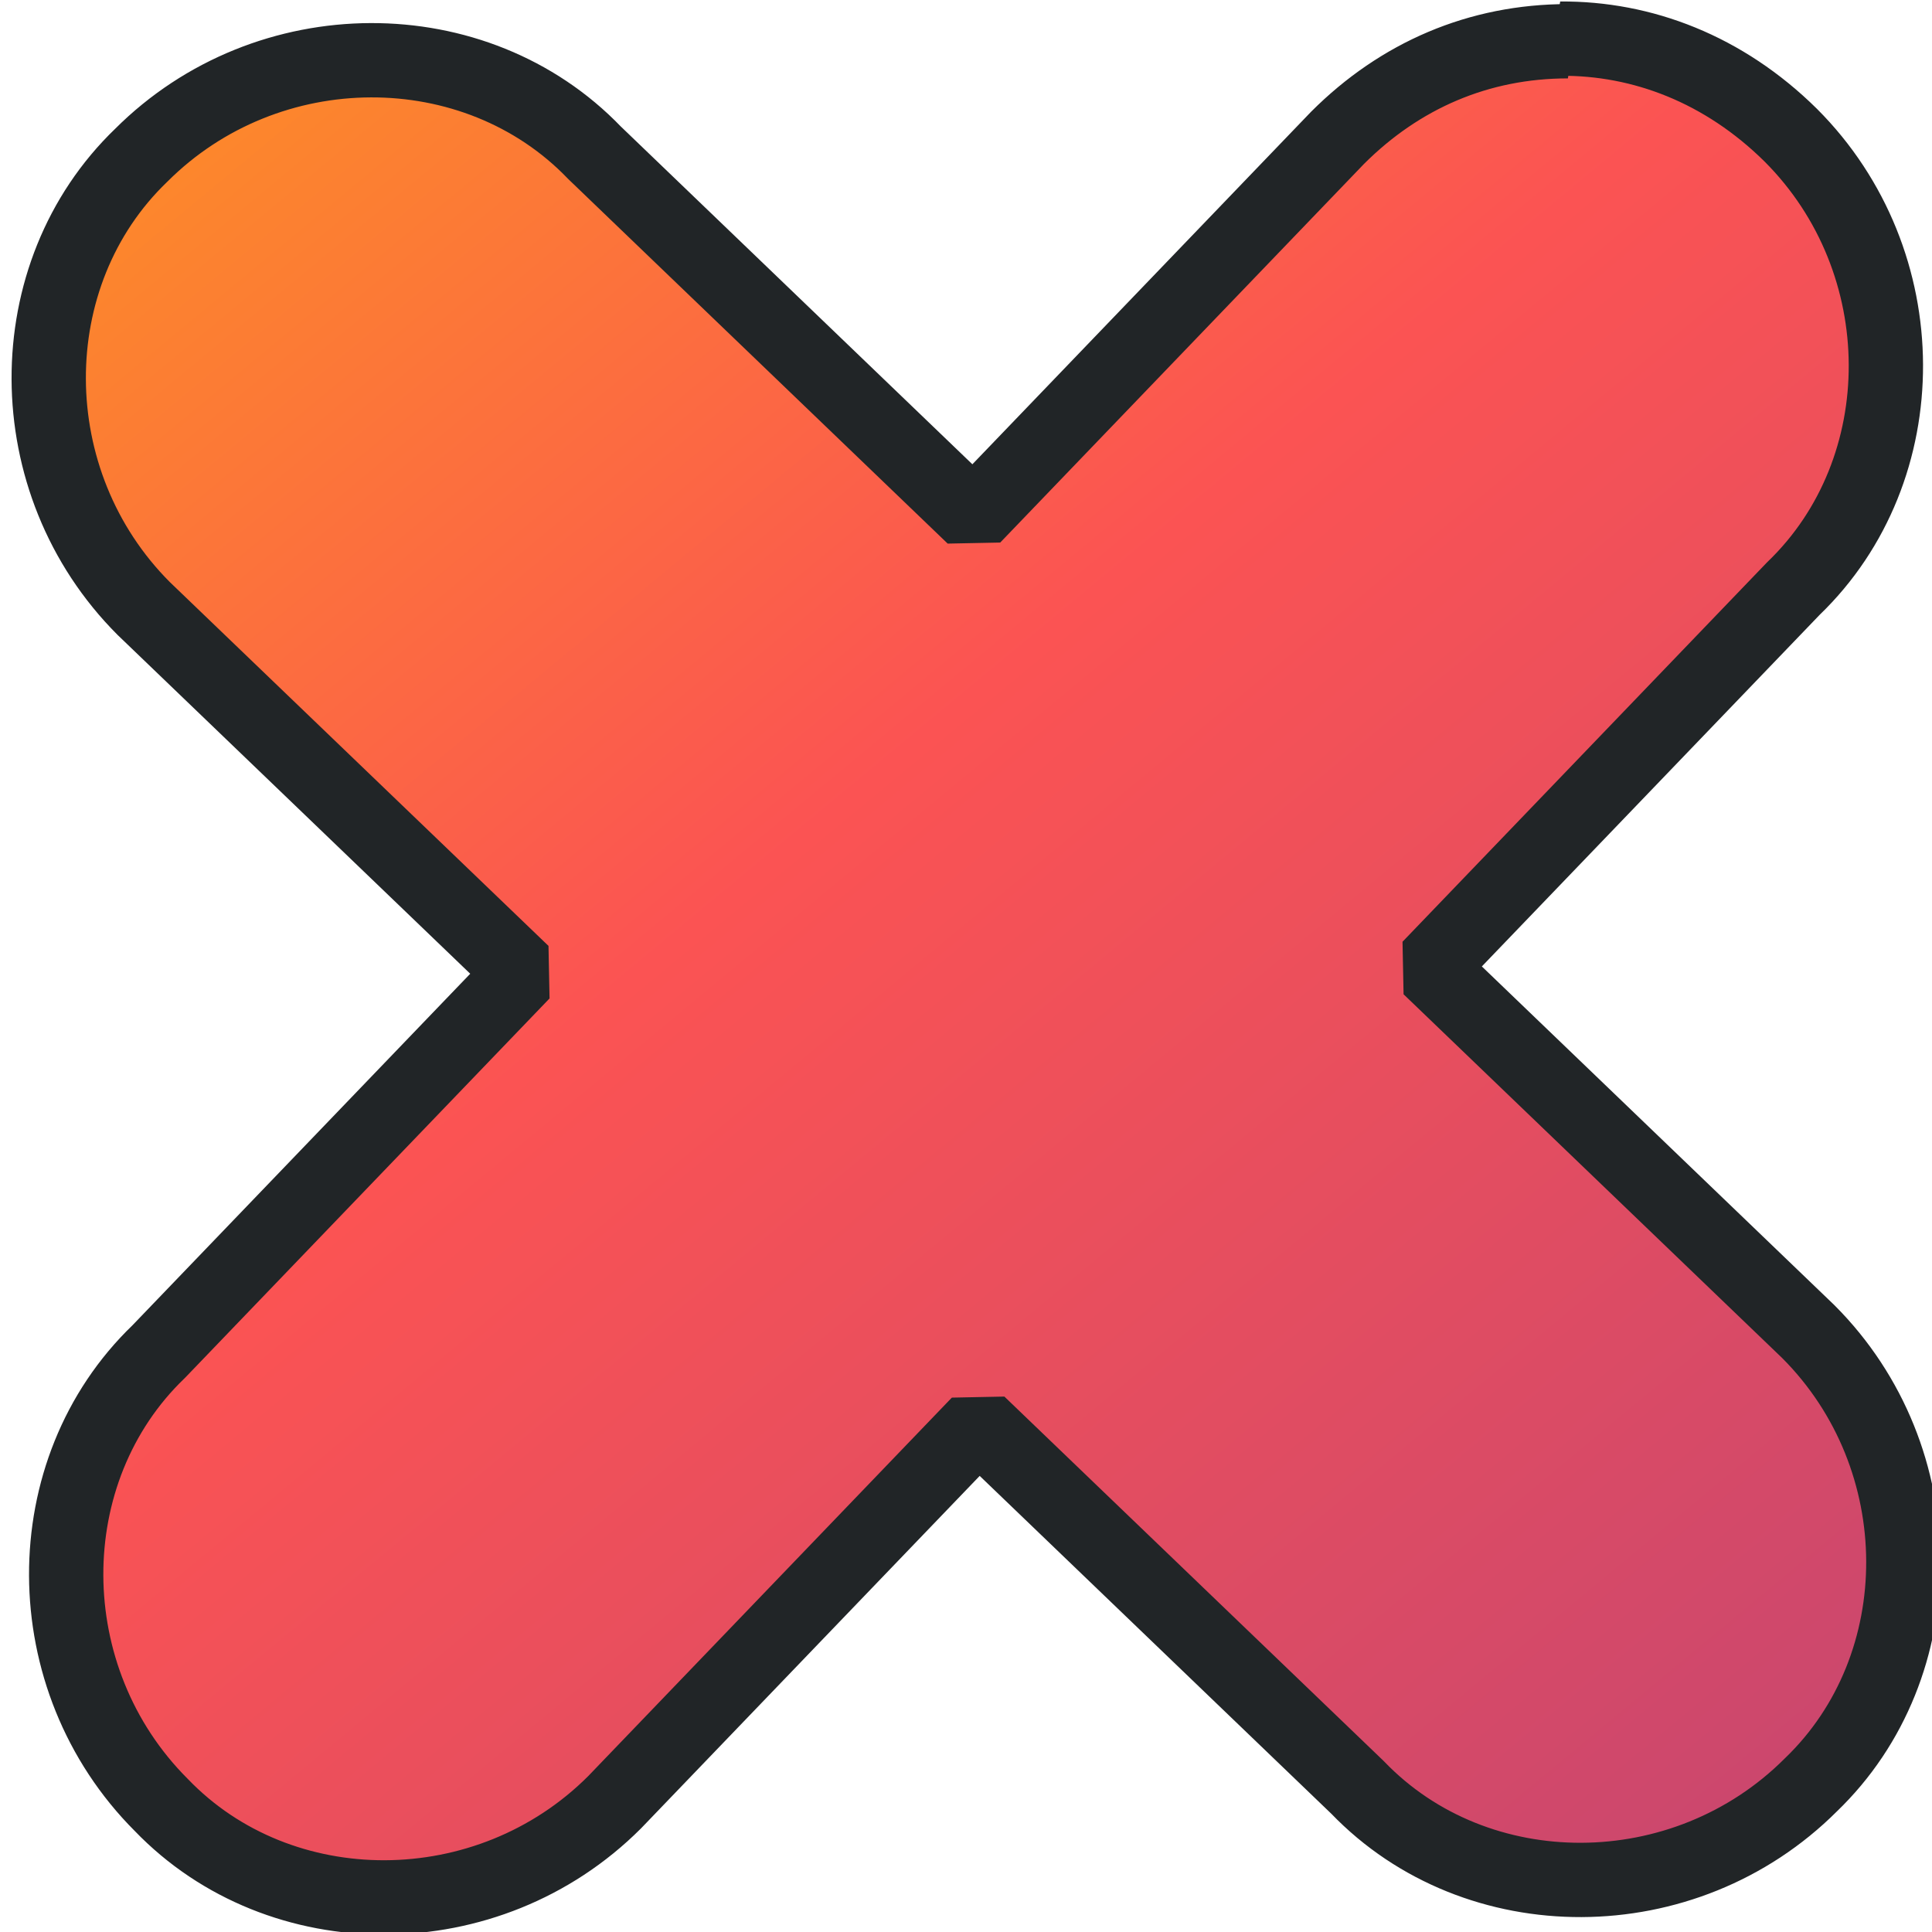 <svg width="100" height="100" viewBox="0 0 26 26">
    <defs>
        <linearGradient id="prefix__a" x1="419" x2="516" y1="772" y2="655"
            gradientTransform="matrix(.69 0 0 -.69 -309 504)" gradientUnits="userSpaceOnUse">
            <stop stop-color="#c74670" offset="0" />
            <stop stop-color="#fb5353" offset=".19" />
            <stop stop-color="#fd9521" offset=".33" />
            <stop stop-color="#fb5353" offset=".48" />
            <stop stop-color="#c74670" offset=".67" />
            <stop stop-color="#fb5353" offset=".85" />
            <stop stop-color="#fd9521" offset="1" />
        </linearGradient>
    </defs>
    <path
        d="M21 .71c1.1-.007 2.2.41 2.9 1.2 1.7 1.6 1.7 4.3.035 6.1l-4.9 5.1 4.9 4.9c1.7 1.6 1.7 4.3.035 6.1-1.6 1.7-4.3 1.7-6.1.035l-4.9-4.9-4.9 5.1c-1.6 1.7-4.3 1.7-6.1.035-1.7-1.6-1.7-4.3-.035-6.1l4.9-5.1-4.9-4.9c-1.7-1.6-1.7-4.3-.035-6.1C3.5.48 6.2.48 8 2.145l4.9 4.9 4.9-5.1c.82-.82 1.9-1.2 2.9-1.3z"
        fill="url(#prefix__a)" fill-rule="evenodd" />
    <path
        d="M21 .52c1.1-.008 2.2.41 3.1 1.3 1.7 1.7 1.7 4.5.035 6.1l-4.9 5.1 5.1 4.9c1.7 1.7 1.7 4.5.035 6.1-1.7 1.7-4.5 1.7-6.1.035l-5.1-4.9-4.9 5.1c-1.7 1.7-4.5 1.7-6.1.035-1.7-1.7-1.7-4.5-.035-6.1l4.9-5.1-5.1-4.9c-1.7-1.7-1.7-4.5-.035-6.1C3.6.39 6.4.39 8 2.055l5.1 4.9 4.9-5.1c.84-.84 1.9-1.3 3.1-1.3z"
        fill="none" stroke="#212527" stroke-linecap="round" stroke-linejoin="bevel" stroke-miterlimit="8" />
</svg>